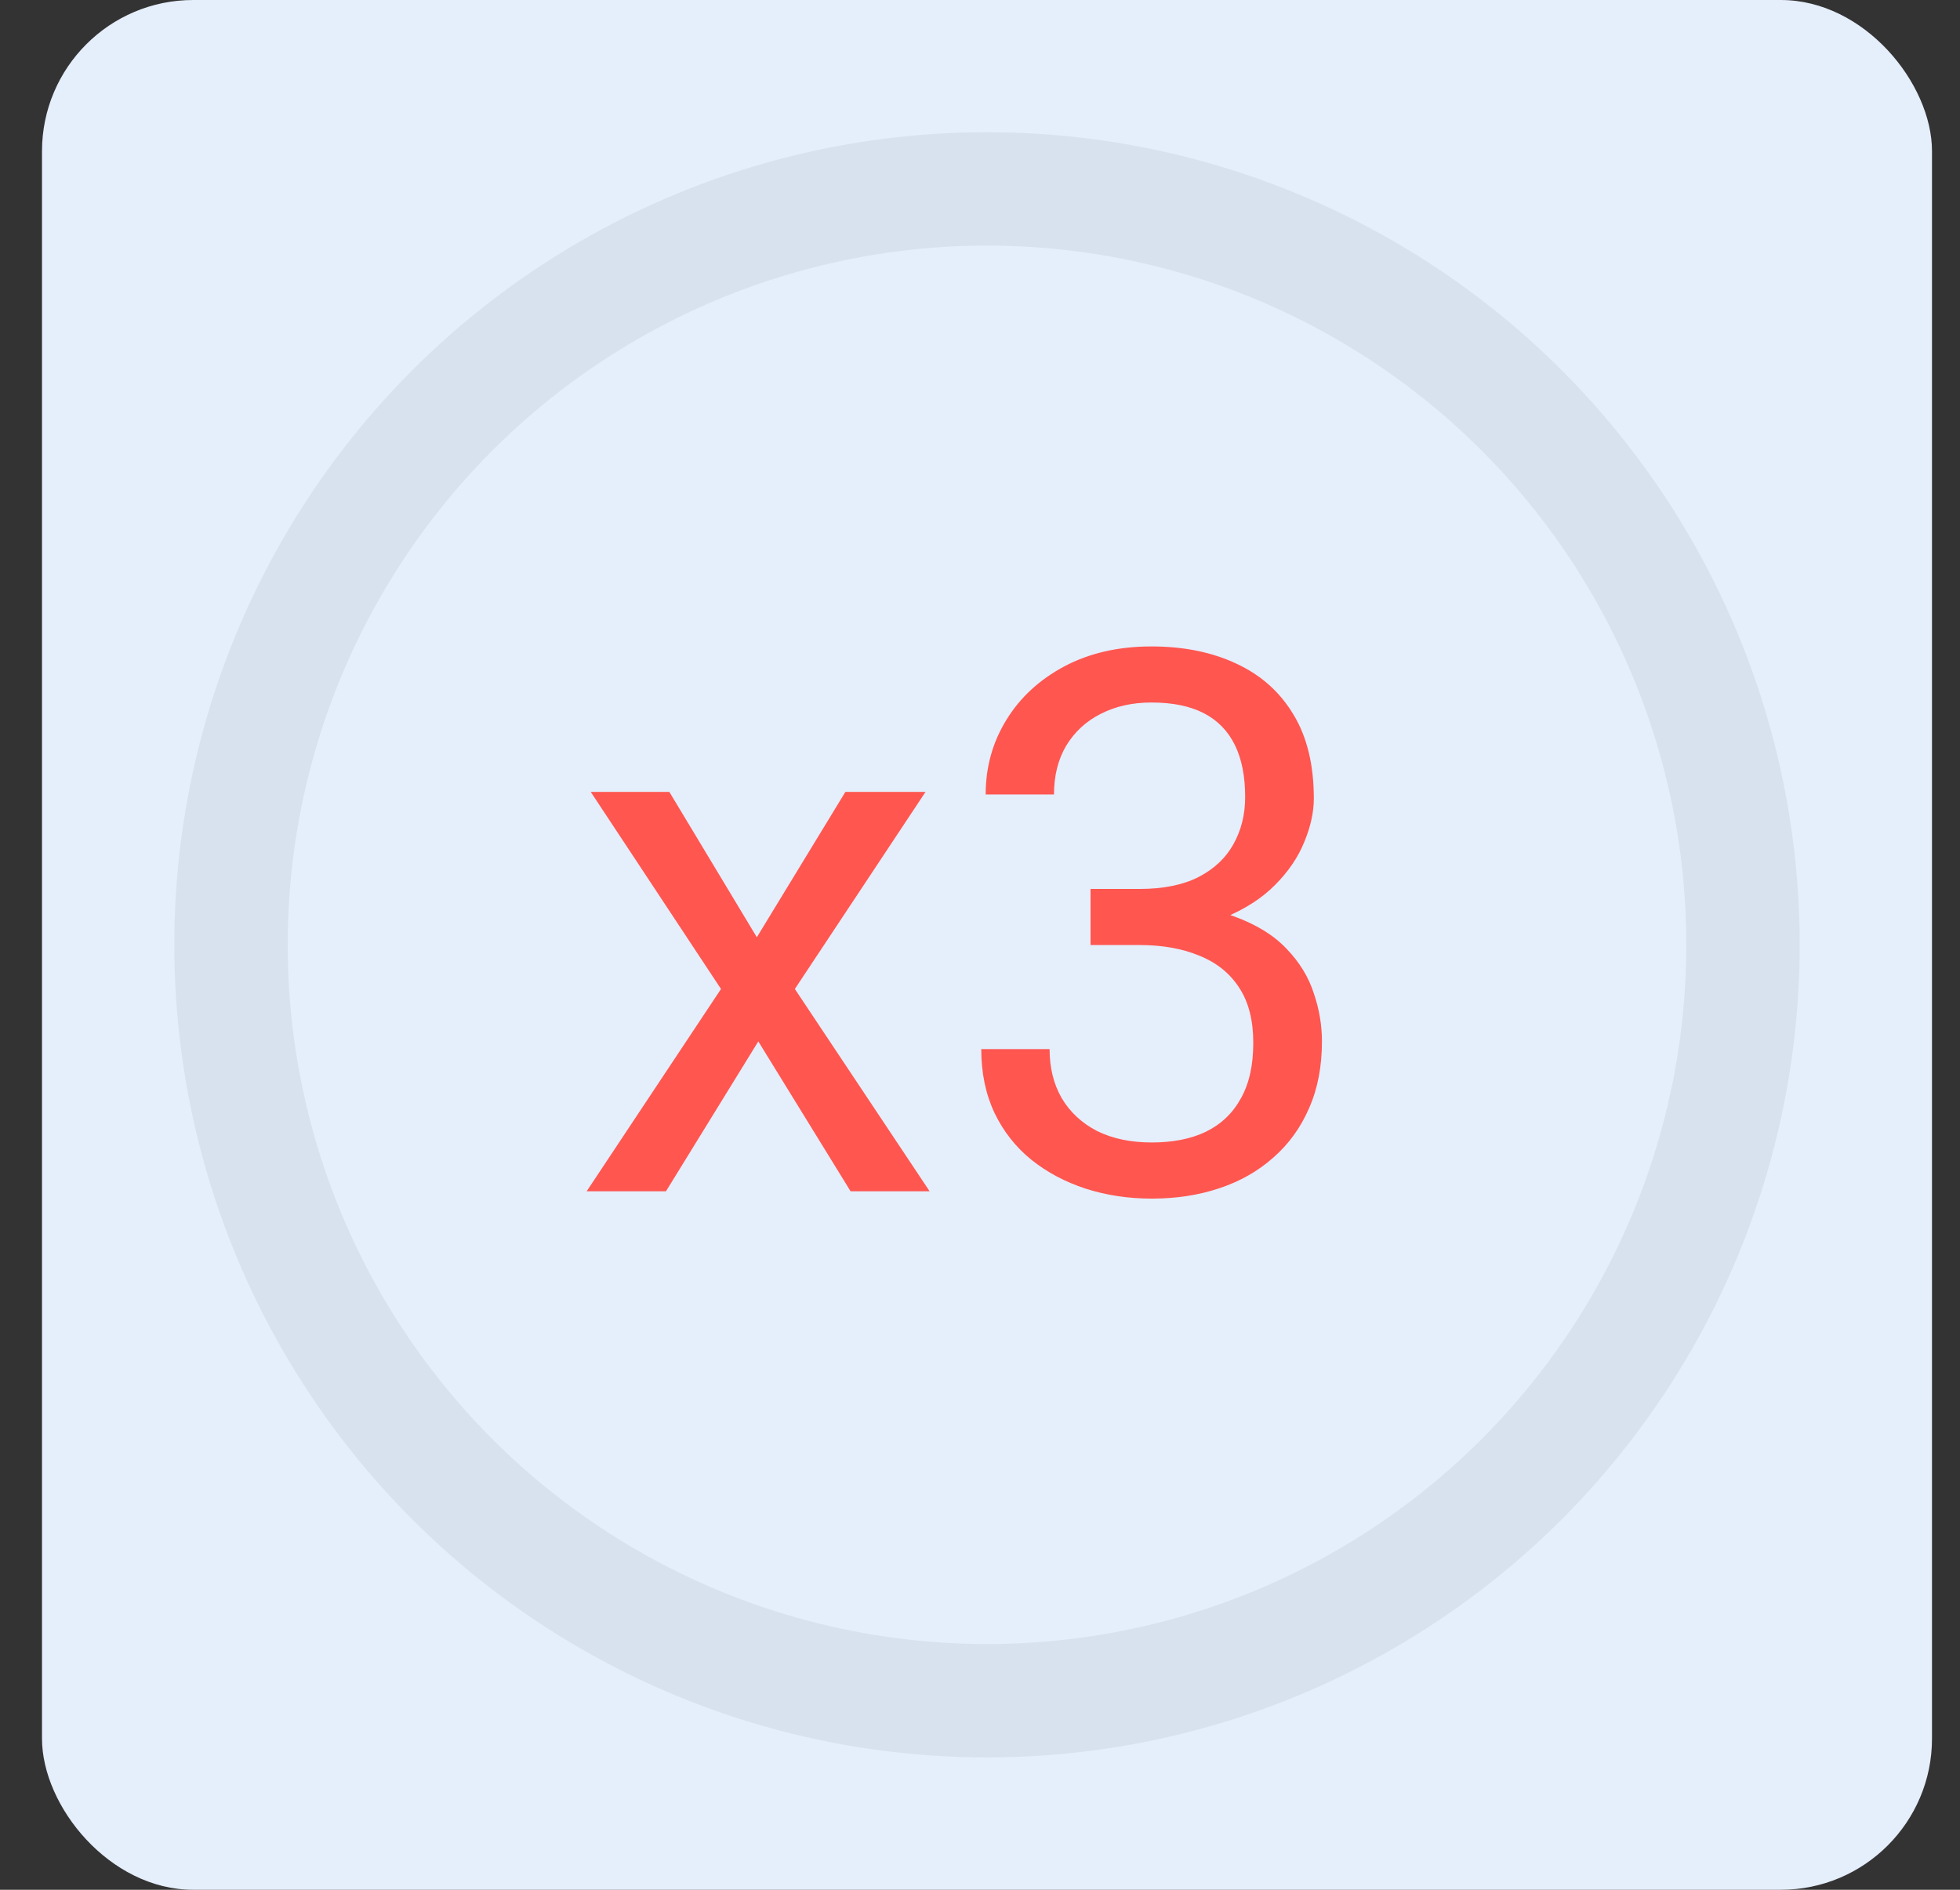 <svg width="28" height="27" viewBox="0 0 28 27" fill="none" xmlns="http://www.w3.org/2000/svg">
<rect x="0" y="0" width="28" height="27" fill="#333333" stroke="none"/>
<rect x="0.6" width="27" height="27" rx="2.16" fill="#E5EEFB"/>
<circle cx="14.1" cy="13.499" r="10.8" stroke="#D8E2EF" stroke-width="1.62"/>
<path d="M9.562 11.314L10.812 13.391L12.077 11.314H13.222L11.355 14.13L13.28 17.02H12.151L10.833 14.879L9.514 17.02H8.381L10.3 14.13L8.439 11.314H9.562ZM15.579 12.701H16.275C16.616 12.701 16.897 12.644 17.119 12.532C17.344 12.416 17.511 12.259 17.62 12.062C17.732 11.862 17.788 11.637 17.788 11.387C17.788 11.092 17.739 10.844 17.641 10.644C17.542 10.444 17.395 10.292 17.198 10.19C17.001 10.088 16.751 10.037 16.449 10.037C16.175 10.037 15.932 10.092 15.721 10.201C15.514 10.306 15.35 10.458 15.231 10.655C15.115 10.851 15.057 11.083 15.057 11.351H14.081C14.081 10.96 14.18 10.605 14.377 10.285C14.573 9.965 14.849 9.711 15.204 9.521C15.563 9.331 15.978 9.236 16.449 9.236C16.913 9.236 17.319 9.319 17.667 9.484C18.015 9.646 18.286 9.888 18.479 10.211C18.673 10.531 18.769 10.931 18.769 11.409C18.769 11.602 18.724 11.809 18.632 12.031C18.544 12.249 18.405 12.453 18.216 12.643C18.029 12.832 17.787 12.989 17.488 13.112C17.189 13.231 16.831 13.291 16.412 13.291H15.579V12.701ZM15.579 13.502V12.917H16.412C16.901 12.917 17.305 12.975 17.625 13.091C17.945 13.207 18.196 13.361 18.379 13.555C18.565 13.748 18.695 13.961 18.769 14.193C18.847 14.421 18.885 14.65 18.885 14.879C18.885 15.237 18.824 15.555 18.701 15.833C18.581 16.111 18.411 16.346 18.189 16.54C17.971 16.733 17.715 16.879 17.419 16.977C17.124 17.076 16.802 17.125 16.454 17.125C16.12 17.125 15.806 17.078 15.51 16.983C15.219 16.888 14.96 16.751 14.735 16.571C14.51 16.389 14.334 16.165 14.208 15.902C14.081 15.634 14.018 15.33 14.018 14.989H14.994C14.994 15.256 15.052 15.49 15.168 15.691C15.287 15.891 15.456 16.047 15.674 16.16C15.895 16.269 16.155 16.323 16.454 16.323C16.753 16.323 17.01 16.273 17.224 16.171C17.442 16.065 17.609 15.907 17.725 15.696C17.845 15.485 17.904 15.22 17.904 14.9C17.904 14.58 17.838 14.318 17.704 14.114C17.57 13.906 17.381 13.754 17.135 13.655C16.892 13.553 16.605 13.502 16.275 13.502H15.579Z" fill="#FF5650"/>
</svg>
